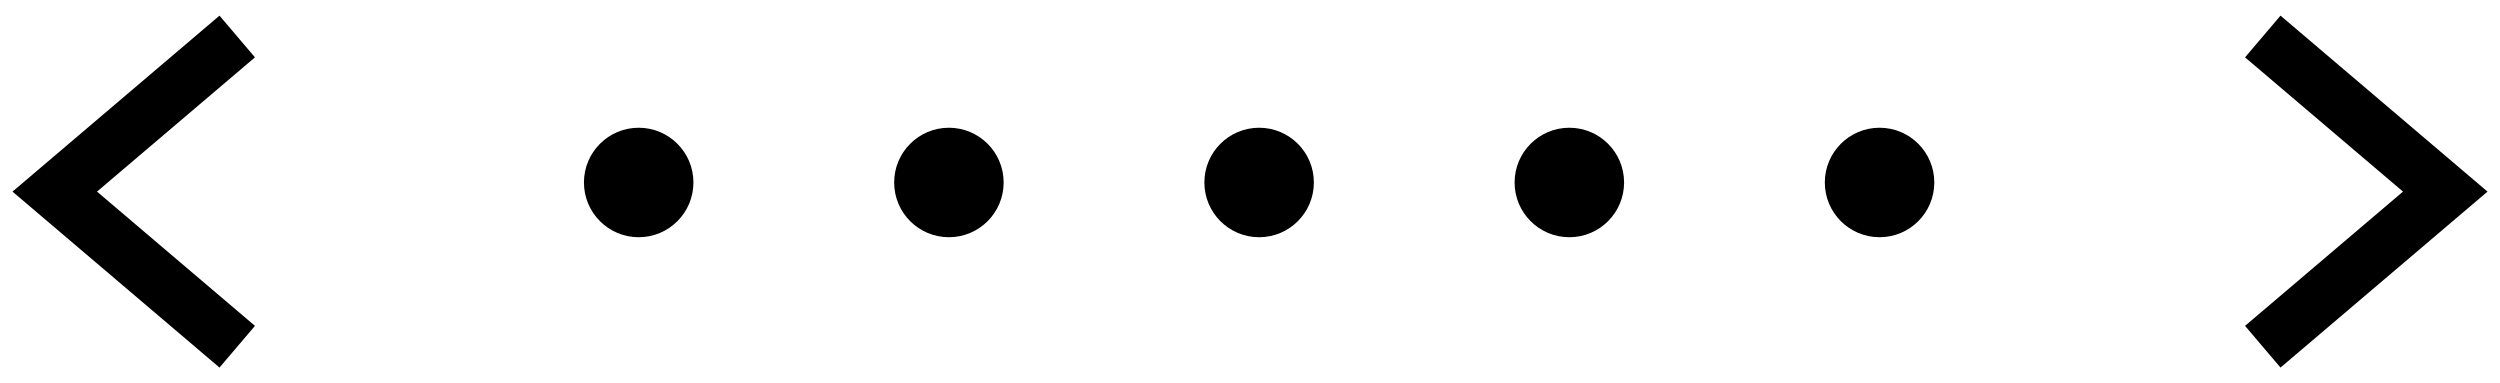 <svg width="137" height="21" viewBox="0 0 137 21" fill="none" xmlns="http://www.w3.org/2000/svg">
<path d="M13 2L3 10.5L13 19" stroke="black" stroke-width="3"/>
<path d="M124 19L134 10.5L124 2" stroke="black" stroke-width="3"/>
<circle cx="35" cy="10" r="3" fill="black"/>
<circle cx="52" cy="10" r="3" fill="black"/>
<circle cx="69" cy="10" r="3" fill="black"/>
<circle cx="86" cy="10" r="3" fill="black"/>
<circle cx="103" cy="10" r="3" fill="black"/>
</svg>
